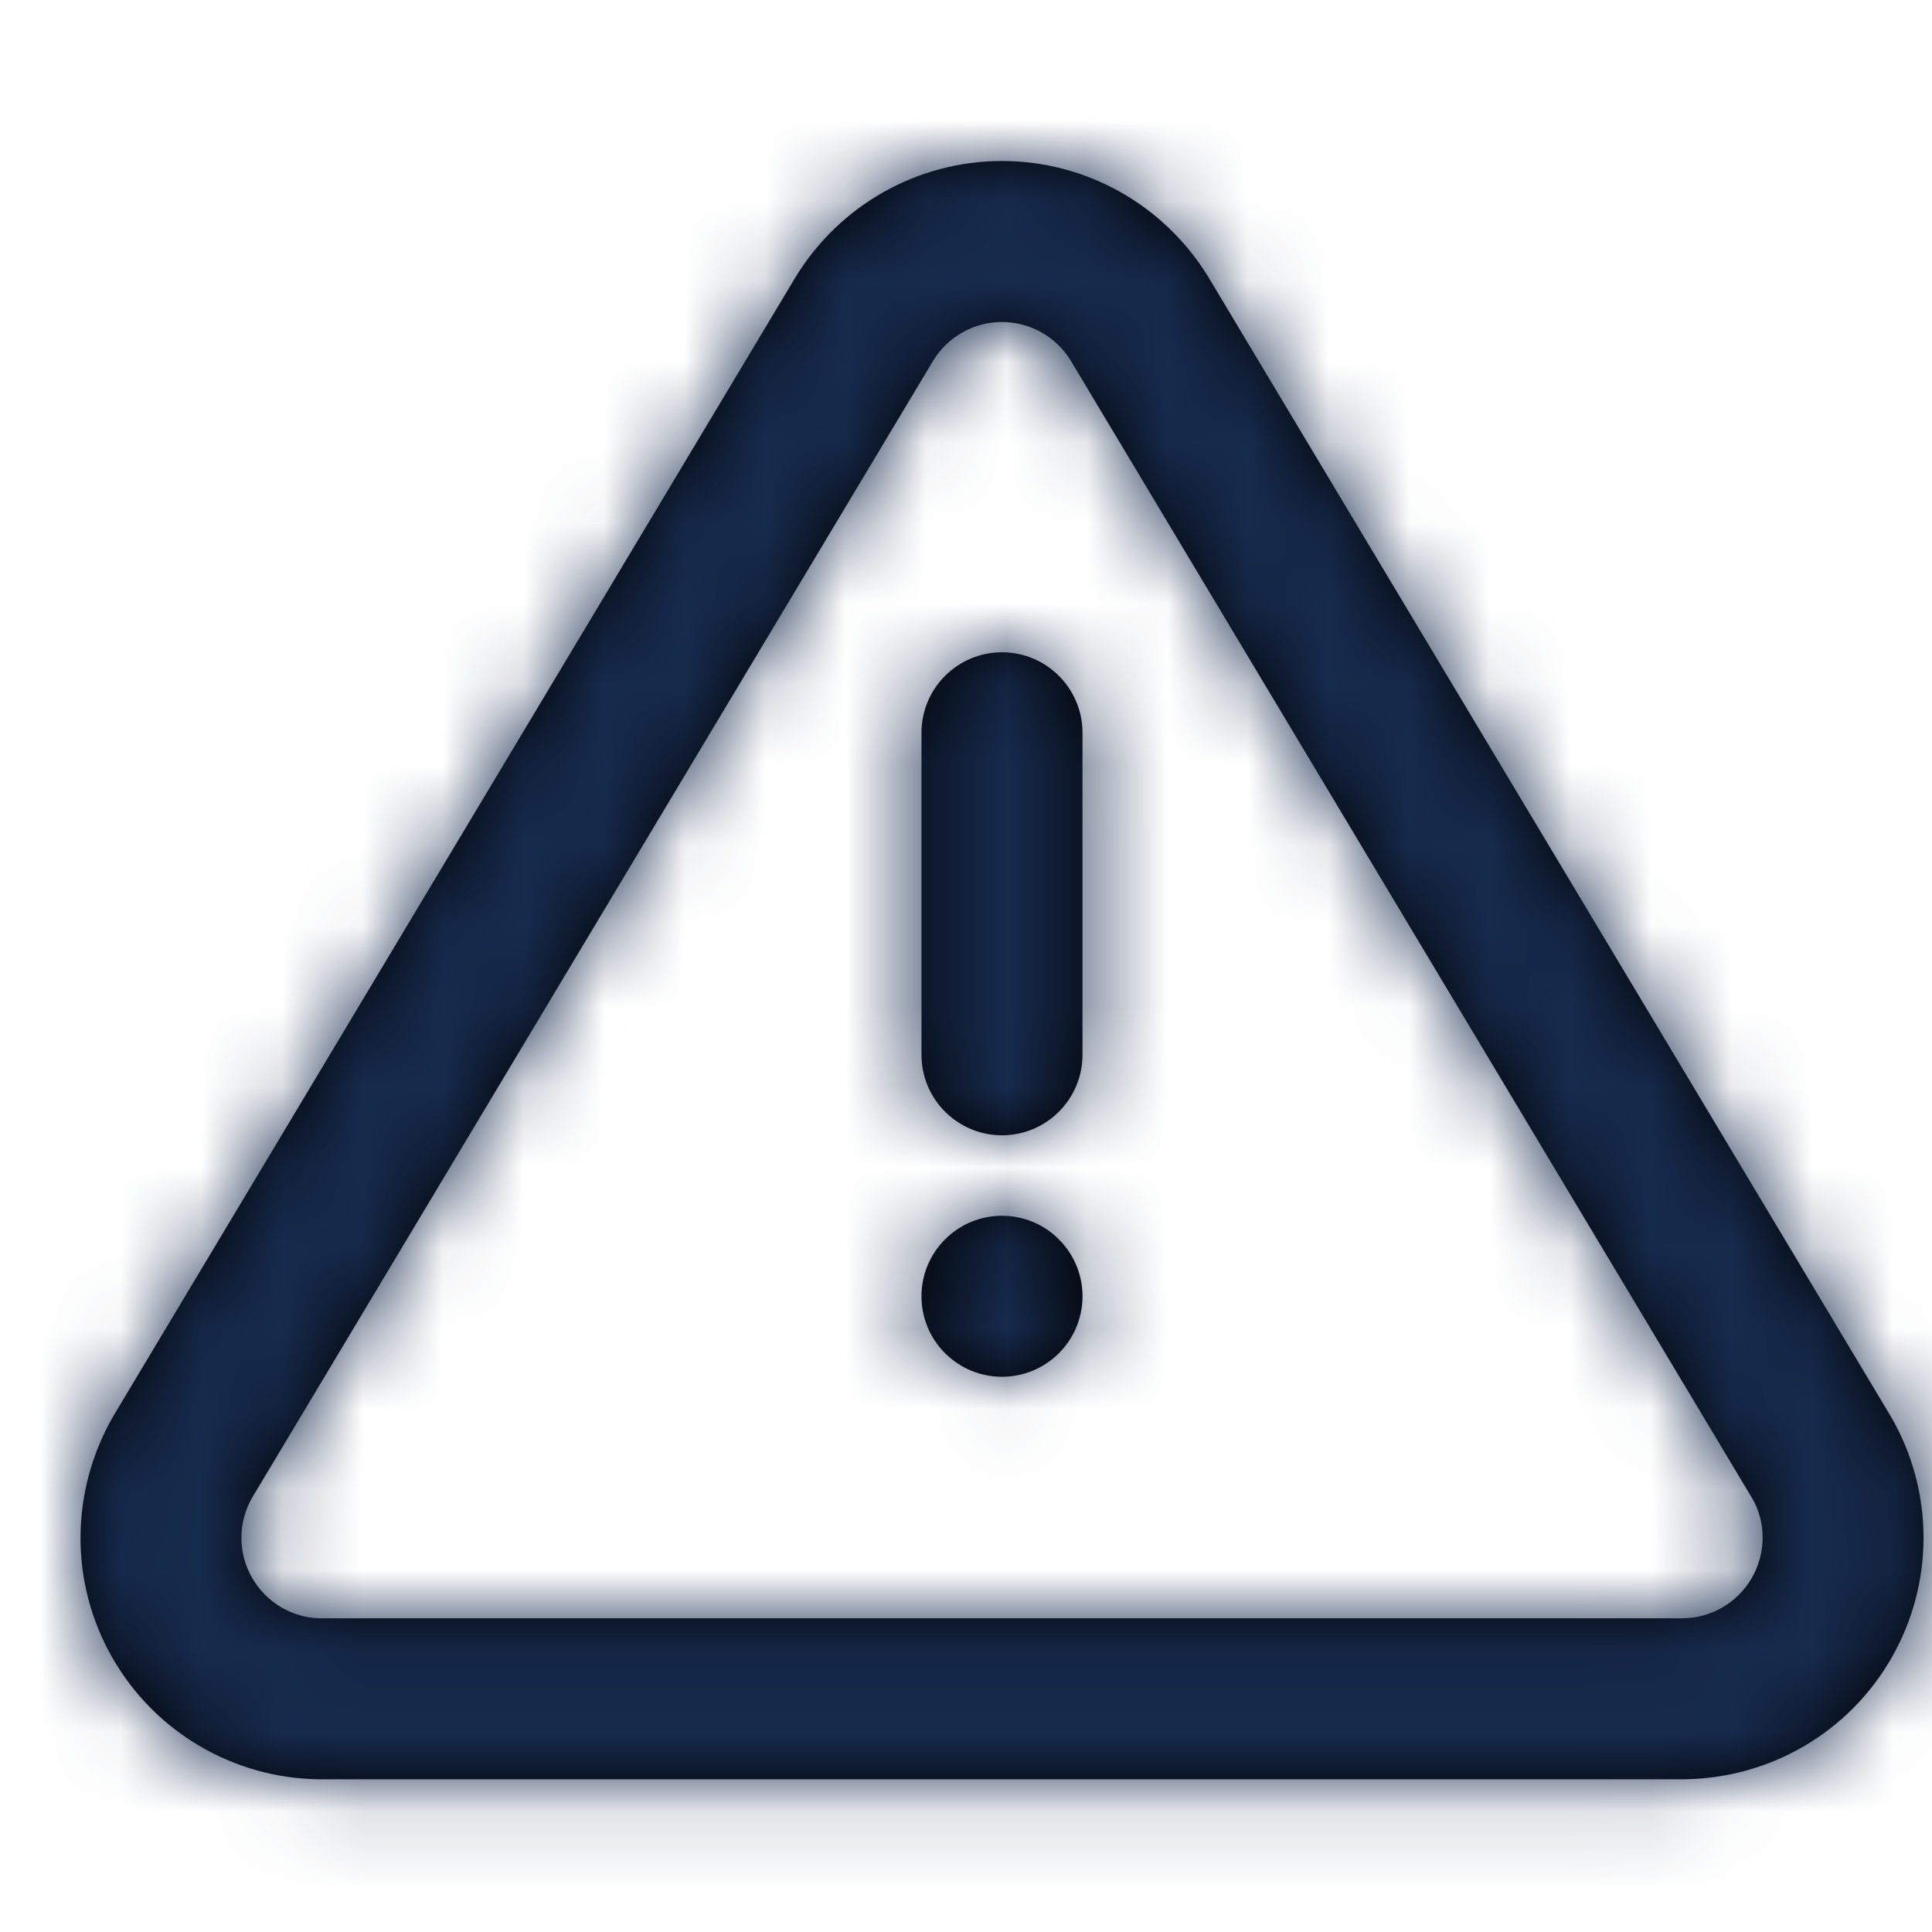 <?xml version="1.0" encoding="UTF-8"?>
<svg width="24px" height="24px" viewBox="0 0 24 24" version="1.1" xmlns="http://www.w3.org/2000/svg" xmlns:xlink="http://www.w3.org/1999/xlink">
    <!-- Generator: Sketch 54.1 (76490) - https://sketchapp.com -->
    <title>Icon/Feather/alert-triangle</title>
    <desc>Created with Sketch.</desc>
    <defs>
        <path d="M9.879,3.449 C10.426,2.548 11.398,2 12.447,2 C13.496,2 14.468,2.548 15.015,3.449 L23.493,17.603 C24.026,18.526 24.029,19.662 23.501,20.588 C22.974,21.515 21.994,22.091 20.917,22.103 L3.966,22.103 C2.9,22.091 1.921,21.515 1.393,20.588 C0.865,19.662 0.868,18.526 1.409,17.589 L9.879,3.449 Z M3.133,18.603 C2.955,18.911 2.954,19.289 3.13,19.598 C3.306,19.907 3.633,20.099 3.977,20.103 L20.906,20.103 C21.261,20.099 21.588,19.907 21.764,19.598 C21.94,19.289 21.939,18.911 21.769,18.617 L13.302,4.481 C13.121,4.183 12.797,4 12.447,4 C12.098,4 11.775,4.182 11.593,4.479 L3.133,18.603 Z M11.447,9.103 C11.447,8.55 11.895,8.103 12.447,8.103 C12.999,8.103 13.447,8.55 13.447,9.103 L13.447,13.103 C13.447,13.655 12.999,14.103 12.447,14.103 C11.895,14.103 11.447,13.655 11.447,13.103 L11.447,9.103 Z M11.74,16.81 C11.349,16.419 11.349,15.786 11.74,15.396 C12.13,15.005 12.764,15.005 13.154,15.396 C13.545,15.786 13.545,16.419 13.154,16.81 C12.764,17.2 12.13,17.2 11.74,16.81 Z" id="path-1"></path>
    </defs>
    <g id="Icon/Feather/alert-triangle" stroke="none" stroke-width="1" fill="none" fill-rule="evenodd">
        <mask id="mask-2" fill="white">
            <use xlink:href="#path-1"></use>
        </mask>
        <use id="Combined-Shape" fill="#000000" fill-rule="nonzero" xlink:href="#path-1"></use>
        <g id="Color/Neutral/Black" mask="url(#mask-2)" fill="#172B4E" fill-rule="nonzero">
            <rect id="Rectangle" x="0" y="0" width="24" height="24"></rect>
        </g>
    </g>
</svg>
